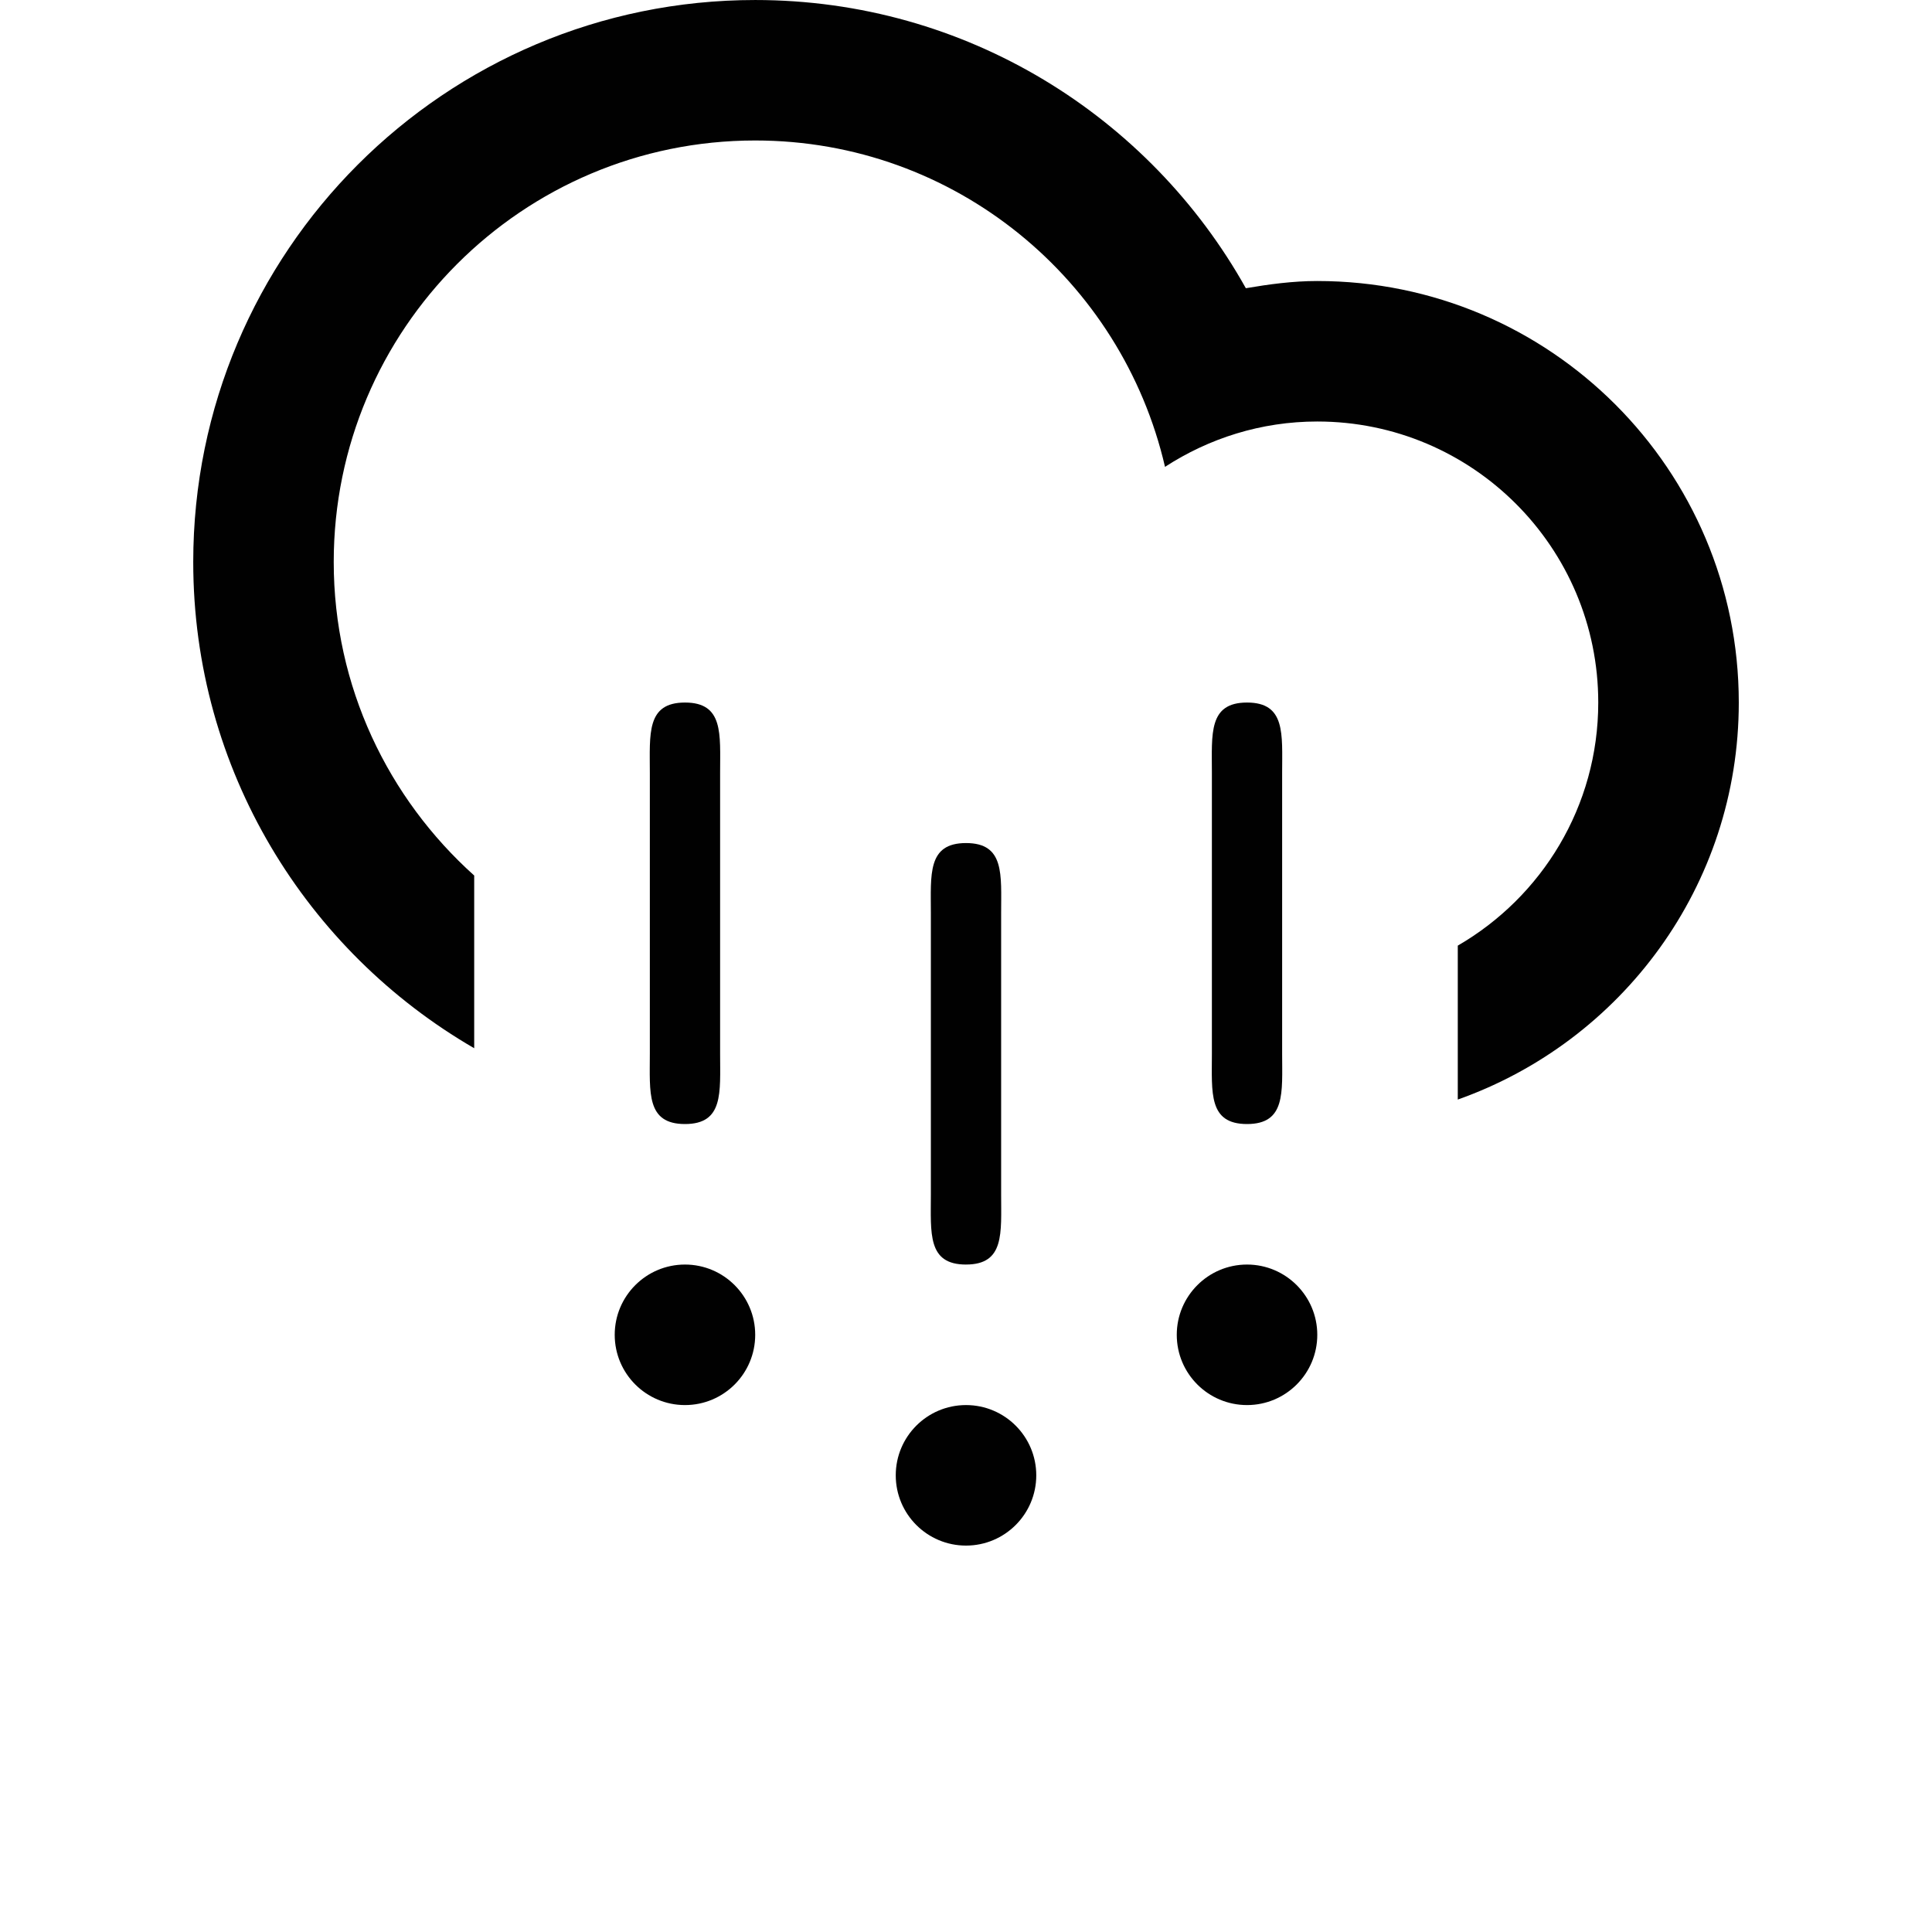 <?xml version="1.0" encoding="UTF-8"?>
<svg width="700pt" height="700pt" version="1.1" viewBox="0 0 700 700" xmlns="http://www.w3.org/2000/svg" xmlns:xlink="http://www.w3.org/1999/xlink">
 <g>
  <path d="m528.18 398.38v-55.758c30.414-17.617 50.898-50.418 50.898-88.082 0-56.23-45.586-101.82-101.8-101.82-20.391 0-39.258 6.109-55.172 16.43-15.66-67.676-76.039-118.25-148.48-118.25-84.34 0-152.71 68.379-152.71 152.72 0 45.176 19.734 85.637 50.898 113.6v62.574c-60.789-35.234-101.8-100.84-101.8-176.17 0-112.46 91.164-203.62 203.62-203.62 76.418 0 142.93 42.145 177.76 104.42 8.445-1.438 17.008-2.609 25.883-2.609 84.34 0 152.72 68.383 152.72 152.73 0 66.473-42.539 122.86-101.81 143.84z" fill="#010101"/>
  <path d="m248.18 407.26c-14.051 0-12.73-11.387-12.73-25.43v-101.83c0-14.043-1.32-25.457 12.73-25.457 14.055 0 12.73 11.414 12.73 25.457v101.83c0 14.039 1.324 25.43-12.73 25.43z" fill="#010101"/>
  <path d="m248.18 458.17c14.055 0 25.445 11.414 25.445 25.457 0 14.074-11.391 25.457-25.445 25.457-14.051 0-25.457-11.387-25.457-25.457 0-14.043 11.395-25.457 25.457-25.457z" fill="#010101"/>
  <path d="m350 458.17c-14.051 0-12.73-11.387-12.73-25.457v-101.8c0-14.062-1.32-25.457 12.73-25.457 14.062 0 12.73 11.395 12.73 25.457v101.8c-0.004 14.07 1.324 25.453-12.73 25.453z" fill="#010101"/>
  <path d="m375.46 534.54c0 14.059-11.398 25.457-25.457 25.457-14.062 0-25.457-11.398-25.457-25.457 0-14.059 11.395-25.457 25.457-25.457 14.059 0 25.457 11.398 25.457 25.457" fill="#010101"/>
  <path d="m451.82 407.26c-14.051 0-12.73-11.387-12.73-25.43v-101.83c0-14.043-1.316-25.457 12.73-25.457 14.043 0 12.723 11.414 12.723 25.457v101.83c0.008 14.039 1.32 25.43-12.723 25.43z" fill="#010101"/>
  <path d="m451.82 458.17c14.043 0 25.457 11.414 25.457 25.457 0 14.074-11.414 25.457-25.457 25.457-14.051 0-25.457-11.387-25.457-25.457 0-14.043 11.406-25.457 25.457-25.457z" fill="#010101"/>
 </g>
</svg>
